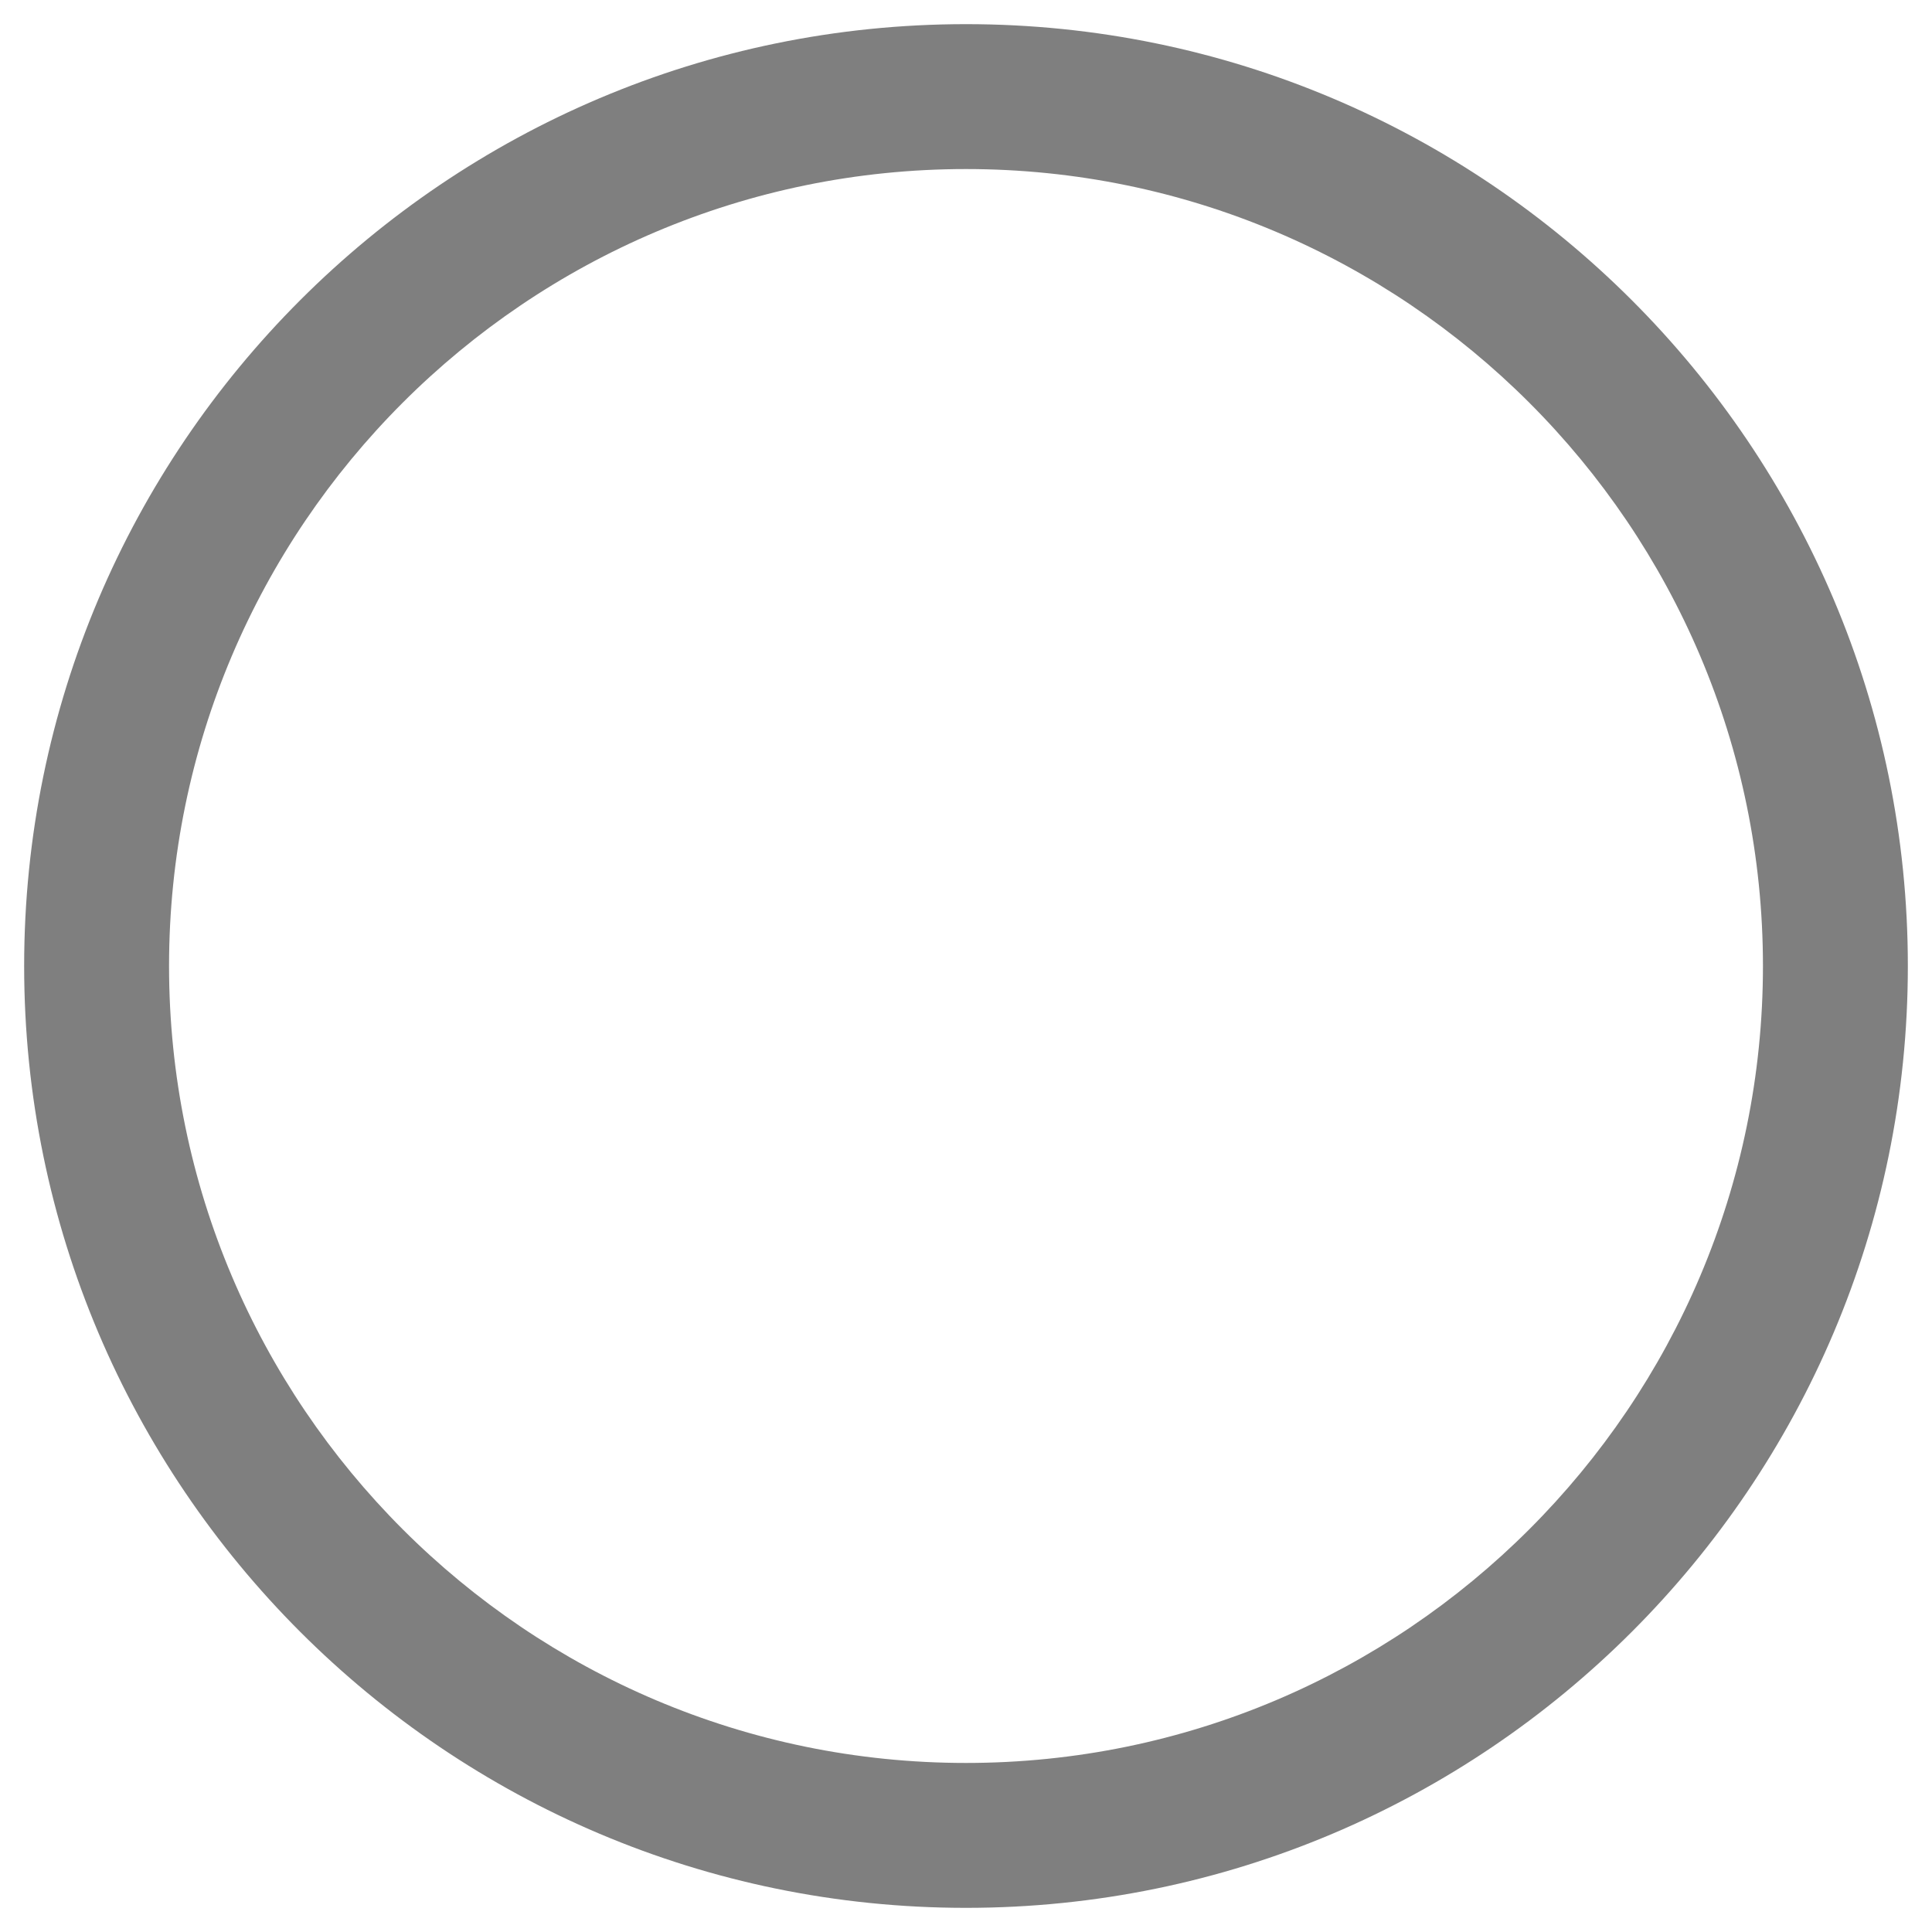 <svg width="20" height="20" viewBox="0 0 20 20" fill="none" xmlns="http://www.w3.org/2000/svg">
<path d="M10 19.75C4.62 19.75 0.25 15.38 0.25 10C0.25 4.62 4.62 0.25 10 0.25C15.38 0.25 19.75 4.62 19.75 10C19.75 15.38 15.38 19.75 10 19.75ZM10 1.75C5.45 1.75 1.75 5.45 1.75 10C1.75 14.55 5.45 18.25 10 18.25C14.55 18.25 18.25 14.55 18.25 10C18.25 5.45 14.55 1.75 10 1.75Z" fill="black" fill-opacity="0.5"/>
</svg>
